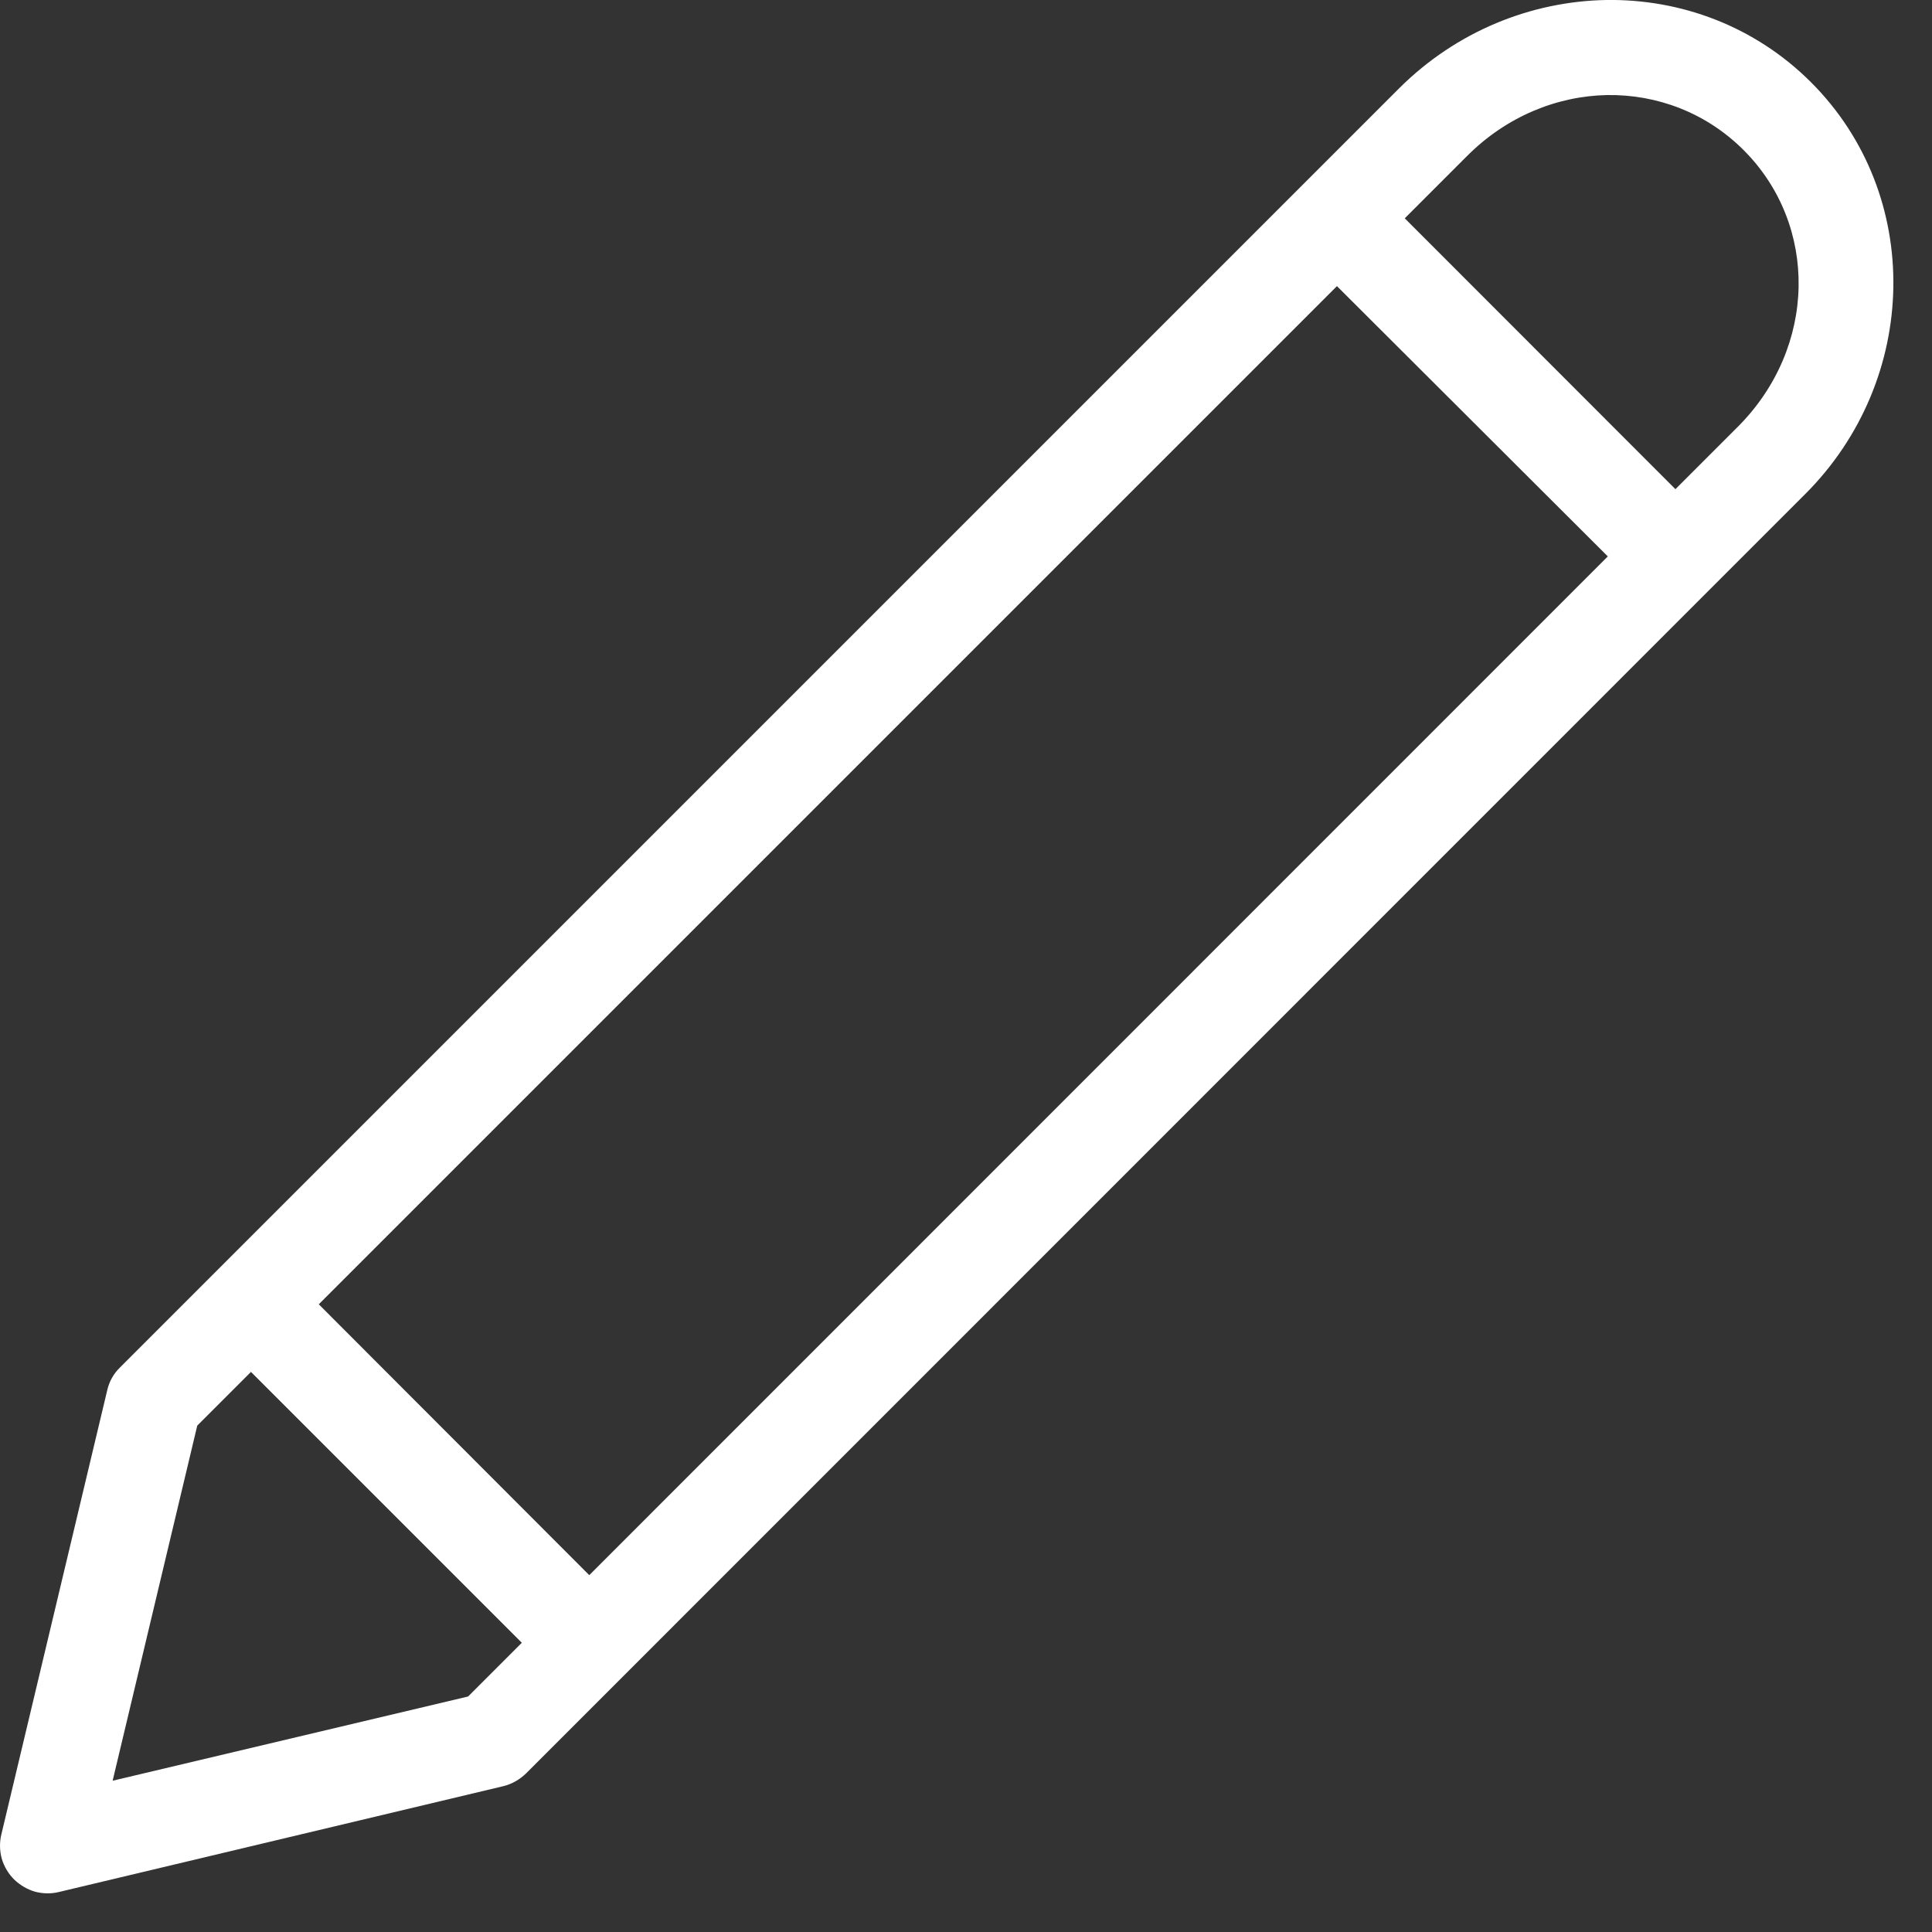<svg width="10" height="10" viewBox="0 0 10 10" fill="none" xmlns="http://www.w3.org/2000/svg">
<rect x="0" y="0" width="10" height="10" fill="#333333" stroke="none"/>
<path fill-rule="evenodd" clip-rule="evenodd" d="M8.313 0C7.926 0.007 7.539 0.161 7.242 0.457L6.745 0.954L0.621 7.078C0.588 7.11 0.565 7.151 0.555 7.196L0.007 9.495C-0.003 9.537 -0.002 9.579 0.009 9.62C0.021 9.661 0.043 9.698 0.073 9.728C0.103 9.757 0.14 9.779 0.18 9.791C0.221 9.802 0.264 9.803 0.305 9.793L2.606 9.245C2.65 9.234 2.69 9.211 2.723 9.179L8.846 3.055L9.343 2.558C9.937 1.965 9.957 1.009 9.374 0.426C9.083 0.135 8.699 -0.006 8.313 0ZM8.318 0.492C8.576 0.488 8.831 0.583 9.025 0.777C9.413 1.165 9.406 1.798 8.994 2.21L8.672 2.532L7.271 1.13L7.593 0.808C7.798 0.602 8.06 0.497 8.318 0.492ZM6.92 1.481L8.322 2.88L3.05 8.153L1.65 6.751L6.92 1.481ZM1.299 7.101L2.701 8.503L2.423 8.781L0.583 9.217L1.021 7.379L1.299 7.101Z" fill="white"/>
</svg>
